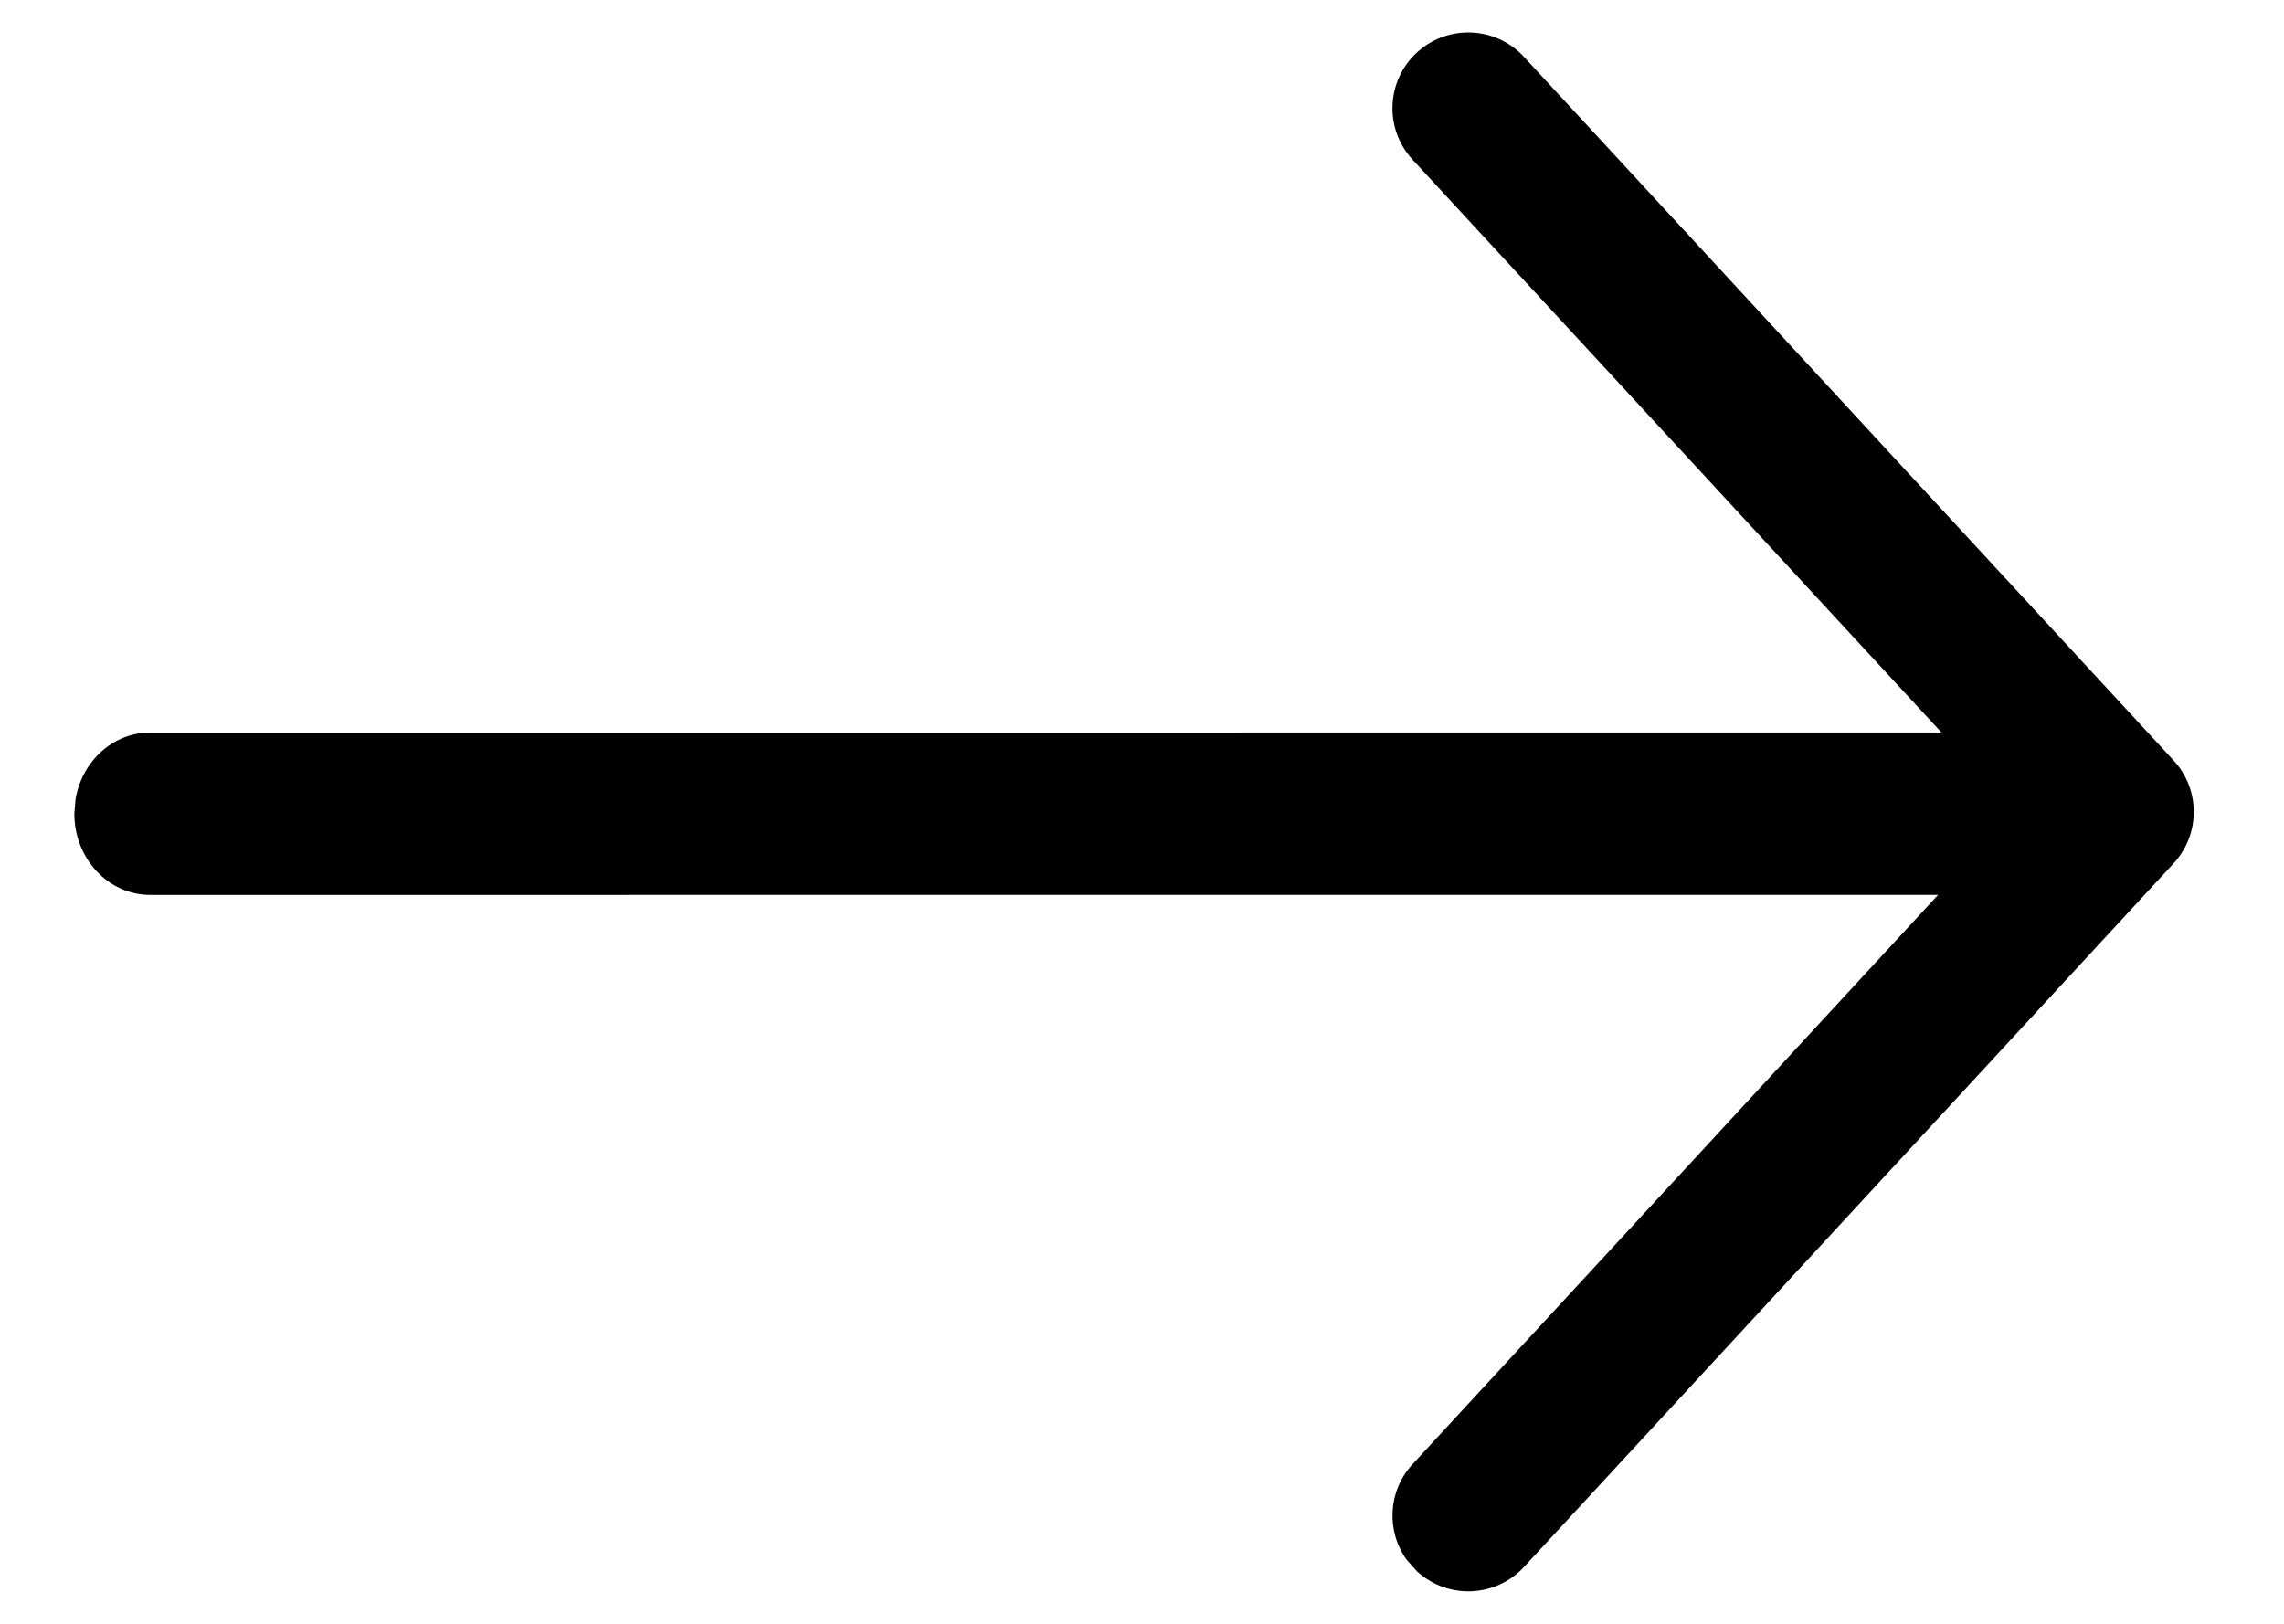 <svg version="1.1" xmlns="http://www.w3.org/2000/svg" width="45" height="32" viewBox="0 0 45 32">
<path fill="currentColor" d="M30.025 1.12c-0.559-0.606-1.504-0.644-2.11-0.084s-0.644 1.504-0.084 2.11l10.421 11.289-35.294 0.001c-0.733 0-1.343 0.566-1.469 1.312l-0.024 0.288c0 0.884 0.669 1.6 1.493 1.6l35.227-0.001-10.354 11.219c-0.489 0.53-0.522 1.32-0.116 1.884l0.201 0.226c0.606 0.559 1.551 0.522 2.11-0.084l12.8-13.867c0.528-0.572 0.528-1.454 0-2.026z"></path>
</svg>
